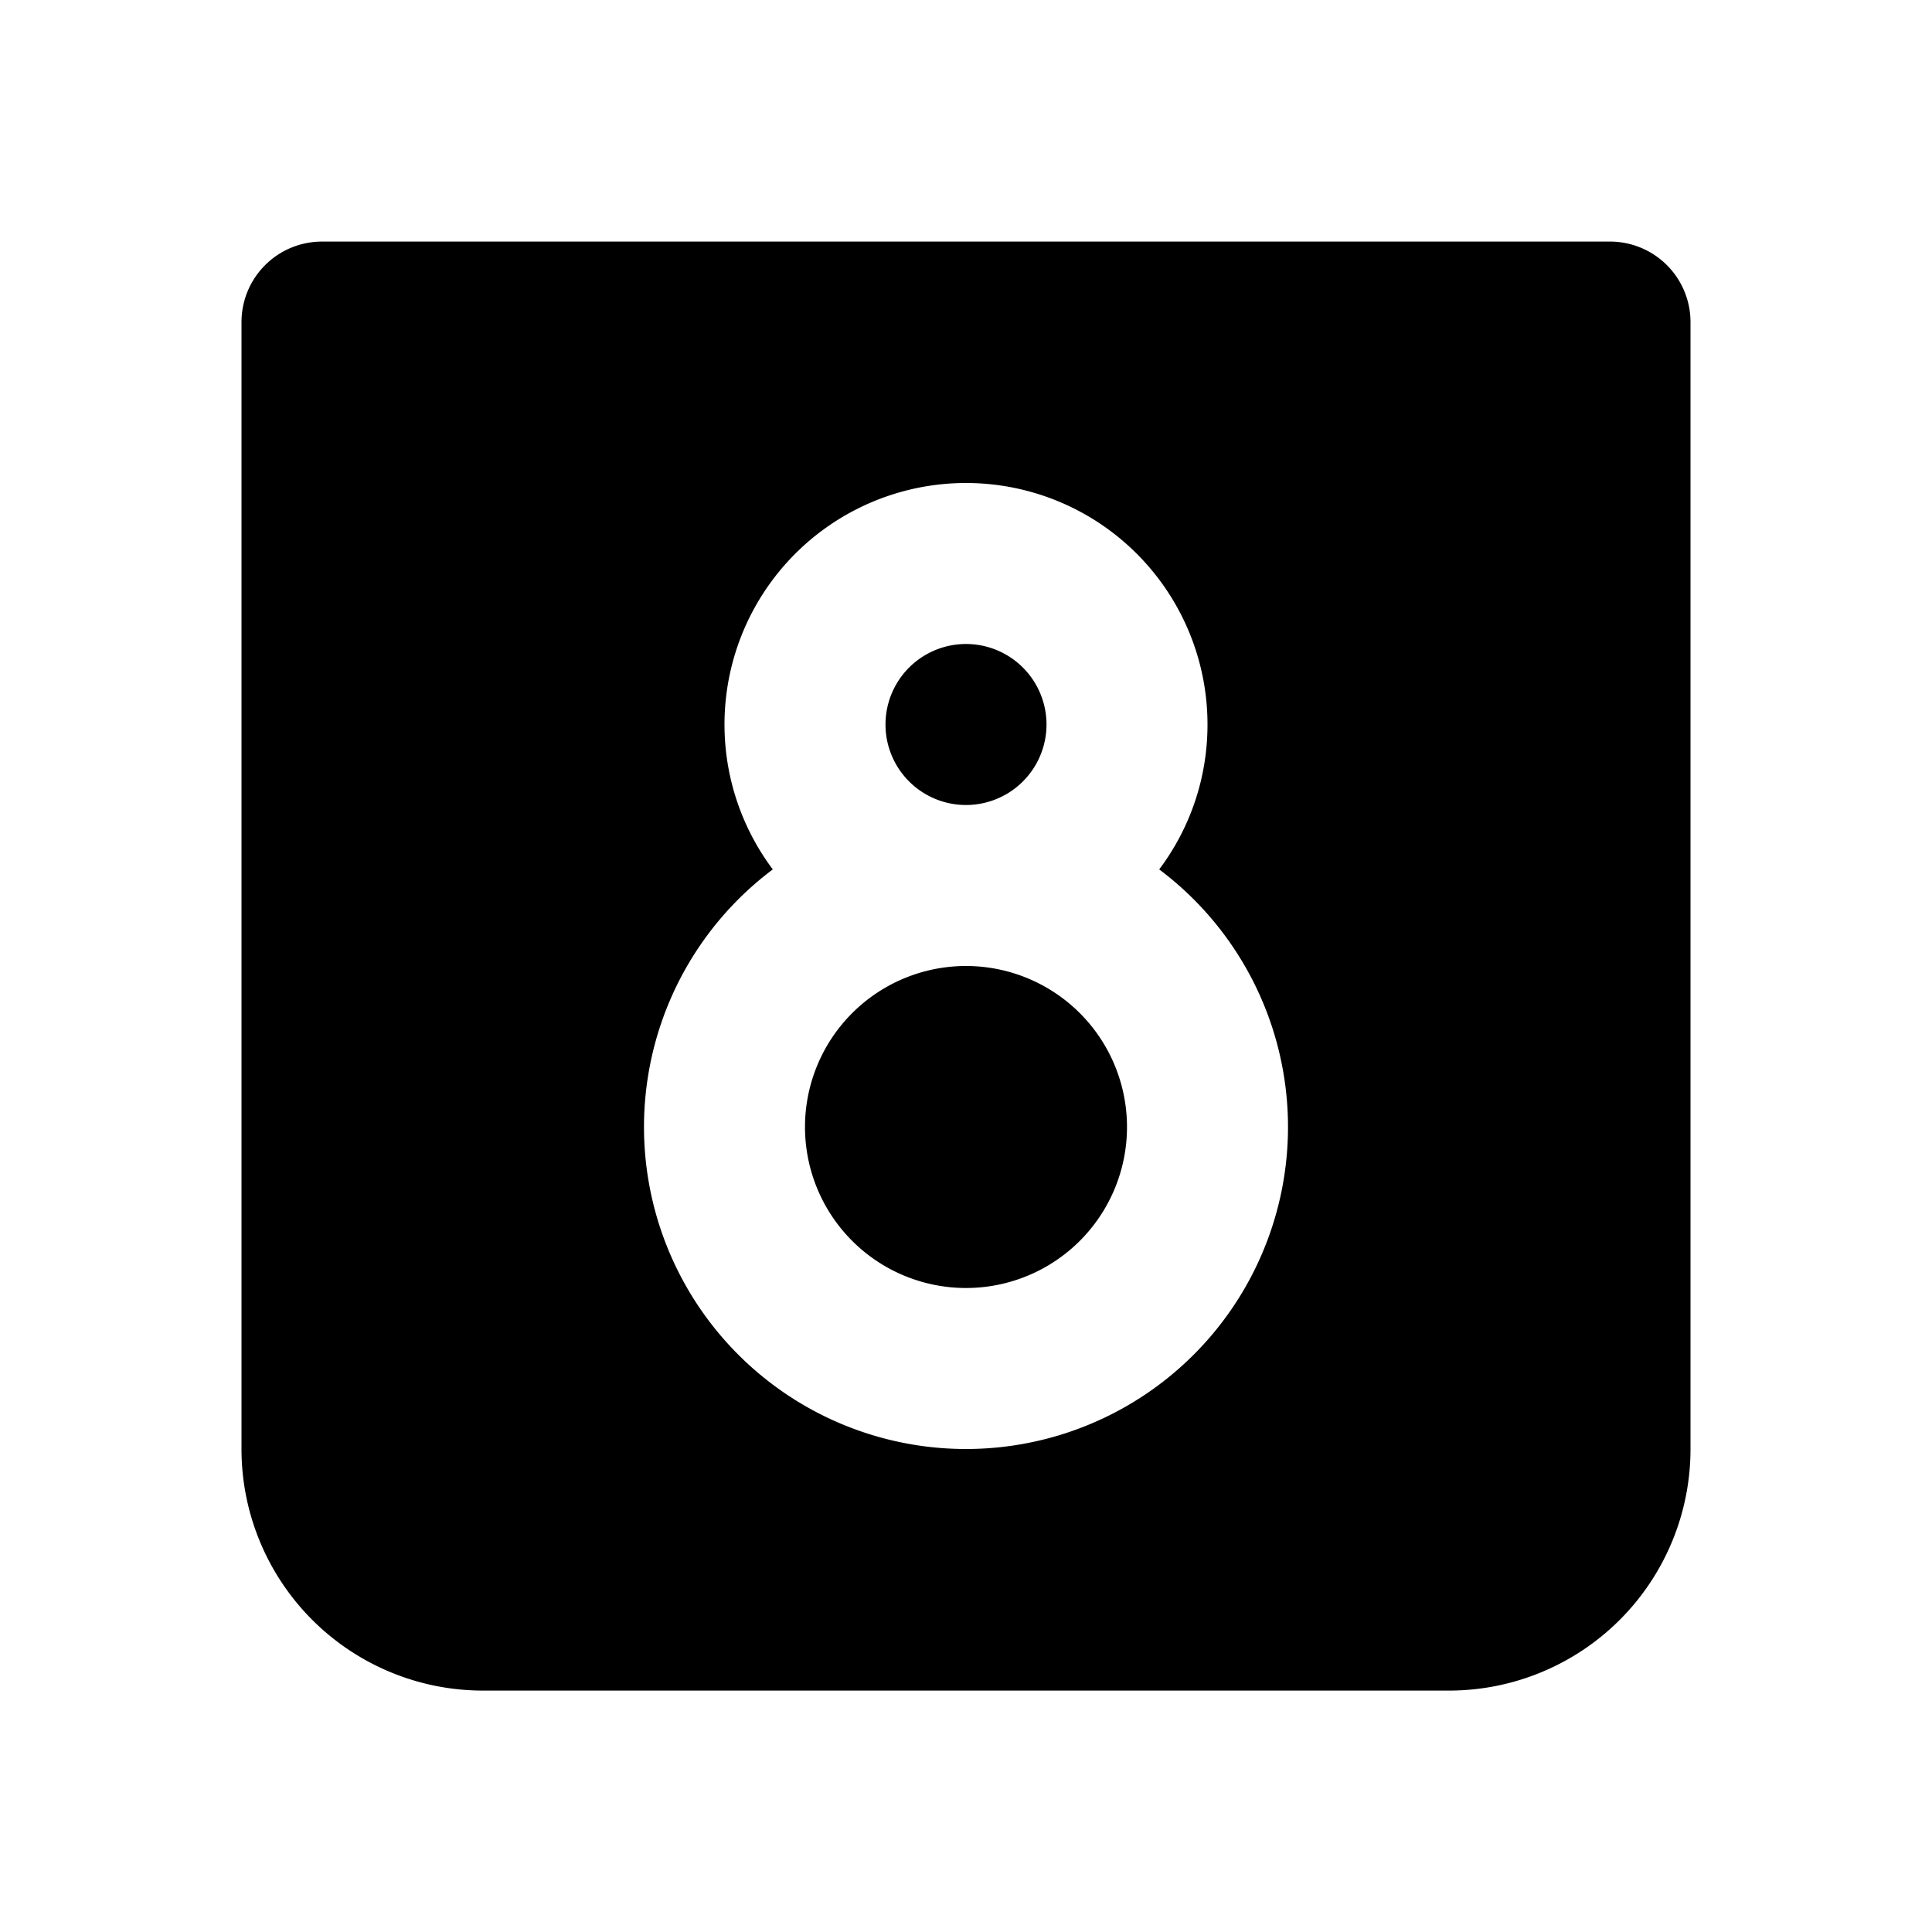 <svg xmlns="http://www.w3.org/2000/svg" xmlns:xlink="http://www.w3.org/1999/xlink" width="24" height="24" viewBox="0 0 24 24"><path fill="currentColor" fill-rule="evenodd" d="M3 4.001a1 1 0 0 1 1-1h16a1 1 0 0 1 1 1v14a3 3 0 0 1-3 3H6a3 3 0 0 1-3-3zM12 8a1 1 0 1 0 0 2a1 1 0 0 0 0-2m3 1c0 .675-.223 1.299-.6 1.8a4 4 0 1 1-4.8 0A3 3 0 1 1 15 9m-5 5a2 2 0 1 1 4 0a2 2 0 0 1-4 0" clip-rule="evenodd"/></svg>